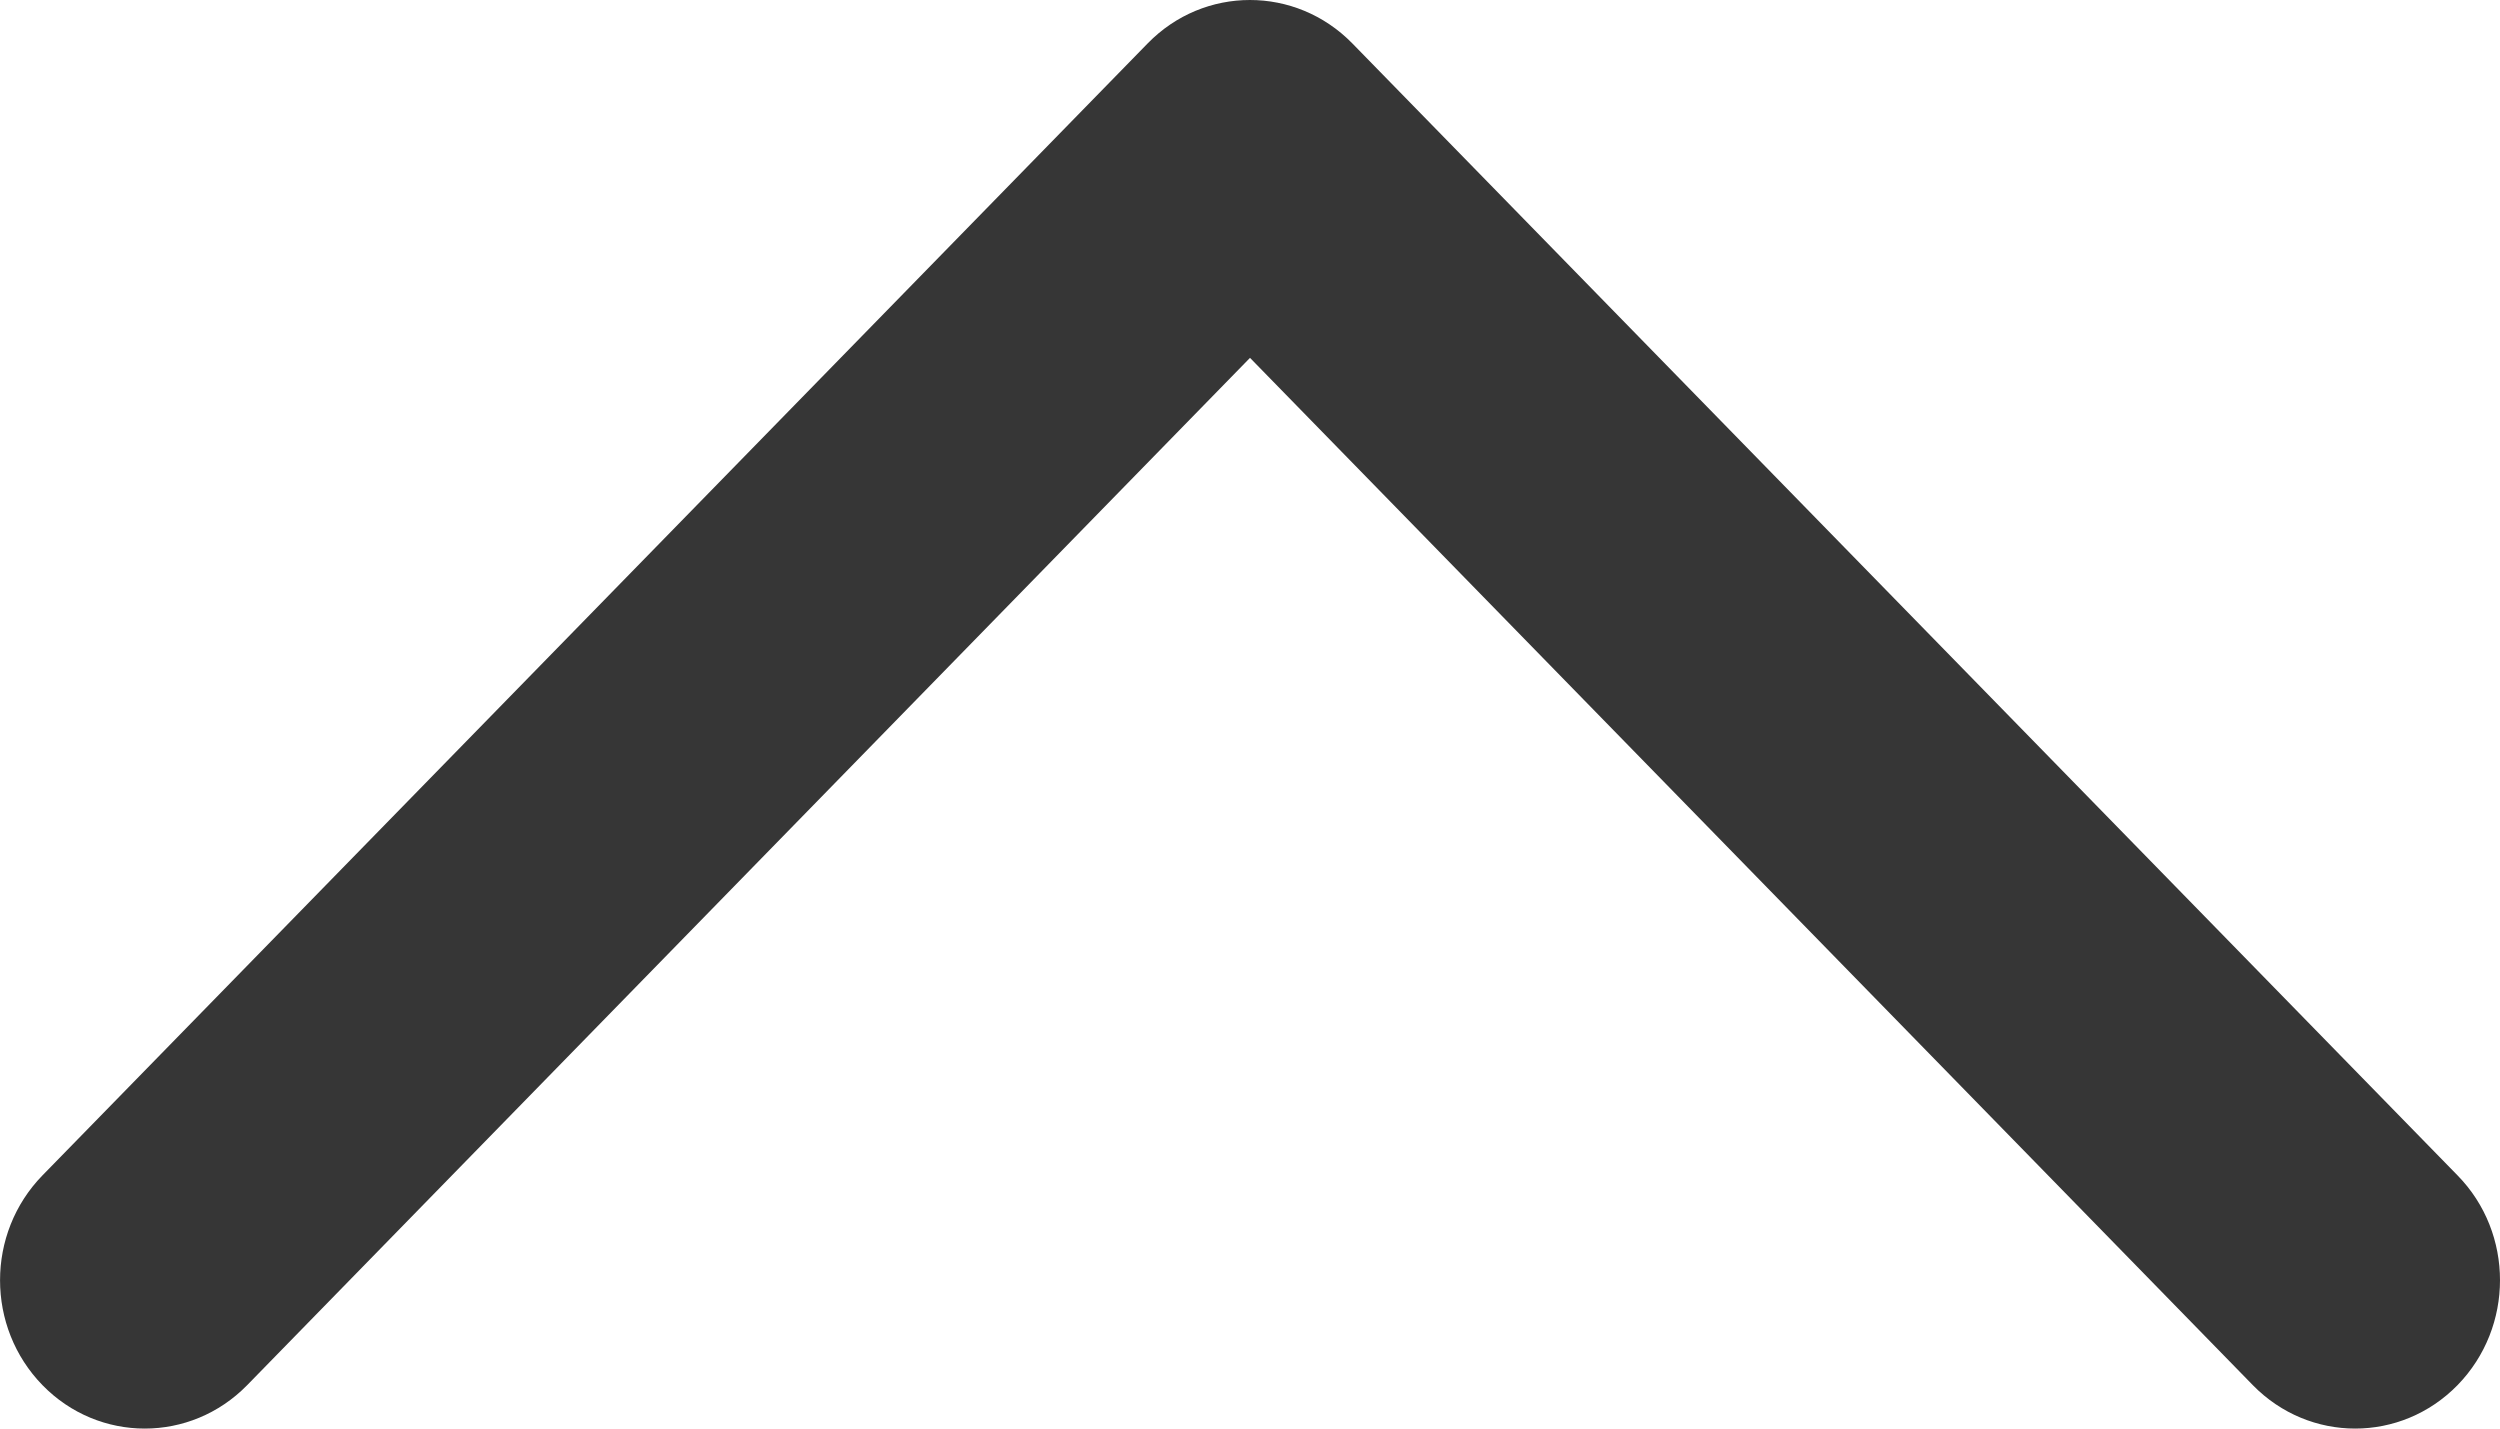 <svg width="14" height="8" viewBox="0 0 14 8" fill="none" xmlns="http://www.w3.org/2000/svg">
<path d="M14 7.169C14 7.381 13.921 7.594 13.762 7.757C13.445 8.081 12.933 8.081 12.616 7.757L7 2.004L1.384 7.757C1.067 8.081 0.554 8.081 0.238 7.757C-0.079 7.432 -0.079 6.907 0.238 6.582L6.427 0.243C6.743 -0.081 7.256 -0.081 7.573 0.243L13.762 6.582C13.921 6.744 14 6.957 14 7.169Z" fill="#363636"/>
</svg>
